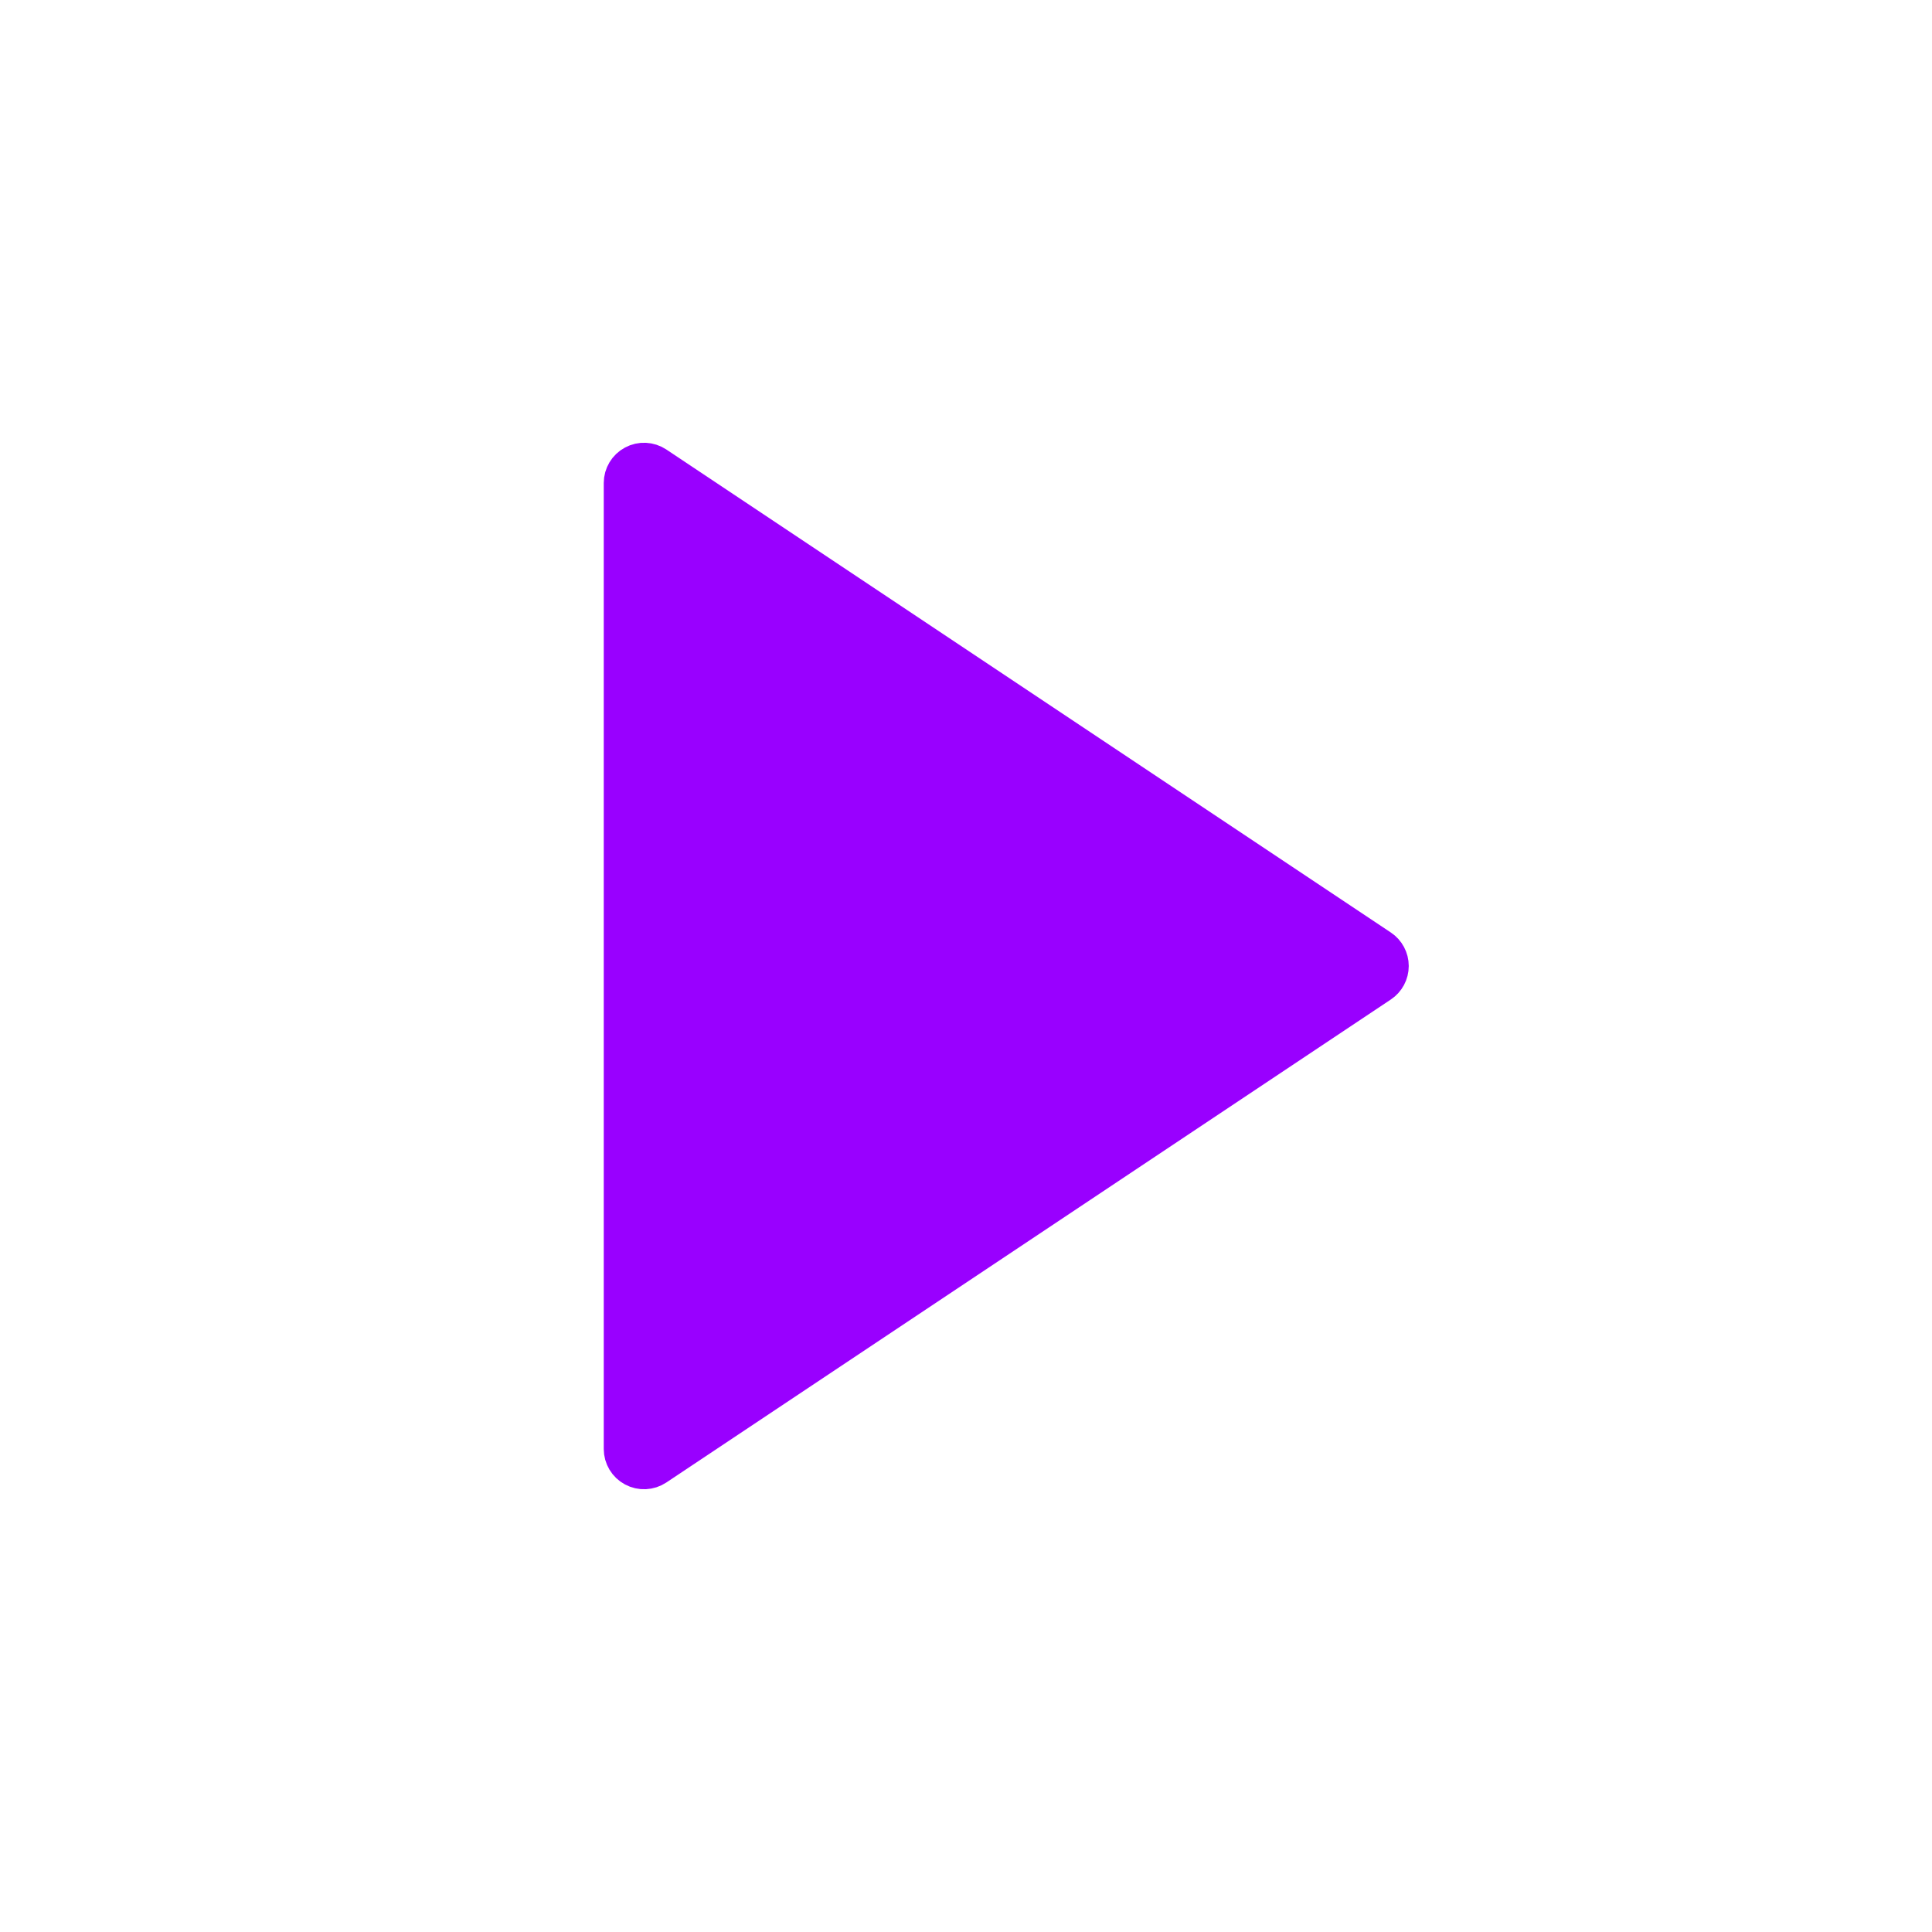 <svg width="24" height="24" viewBox="0 0 24 24" fill="none" xmlns="http://www.w3.org/2000/svg">
<path d="M17.139 12.208C17.208 12.162 17.25 12.084 17.25 12C17.25 11.916 17.208 11.838 17.139 11.792L8.139 5.792C8.062 5.741 7.963 5.736 7.882 5.78C7.801 5.823 7.75 5.908 7.75 6V18C7.75 18.092 7.801 18.177 7.882 18.22C7.963 18.264 8.062 18.259 8.139 18.208L17.139 12.208Z" fill="#9900FF" stroke="#9900FF" stroke-width="0.5" stroke-linecap="round" stroke-linejoin="round"/>
</svg>
